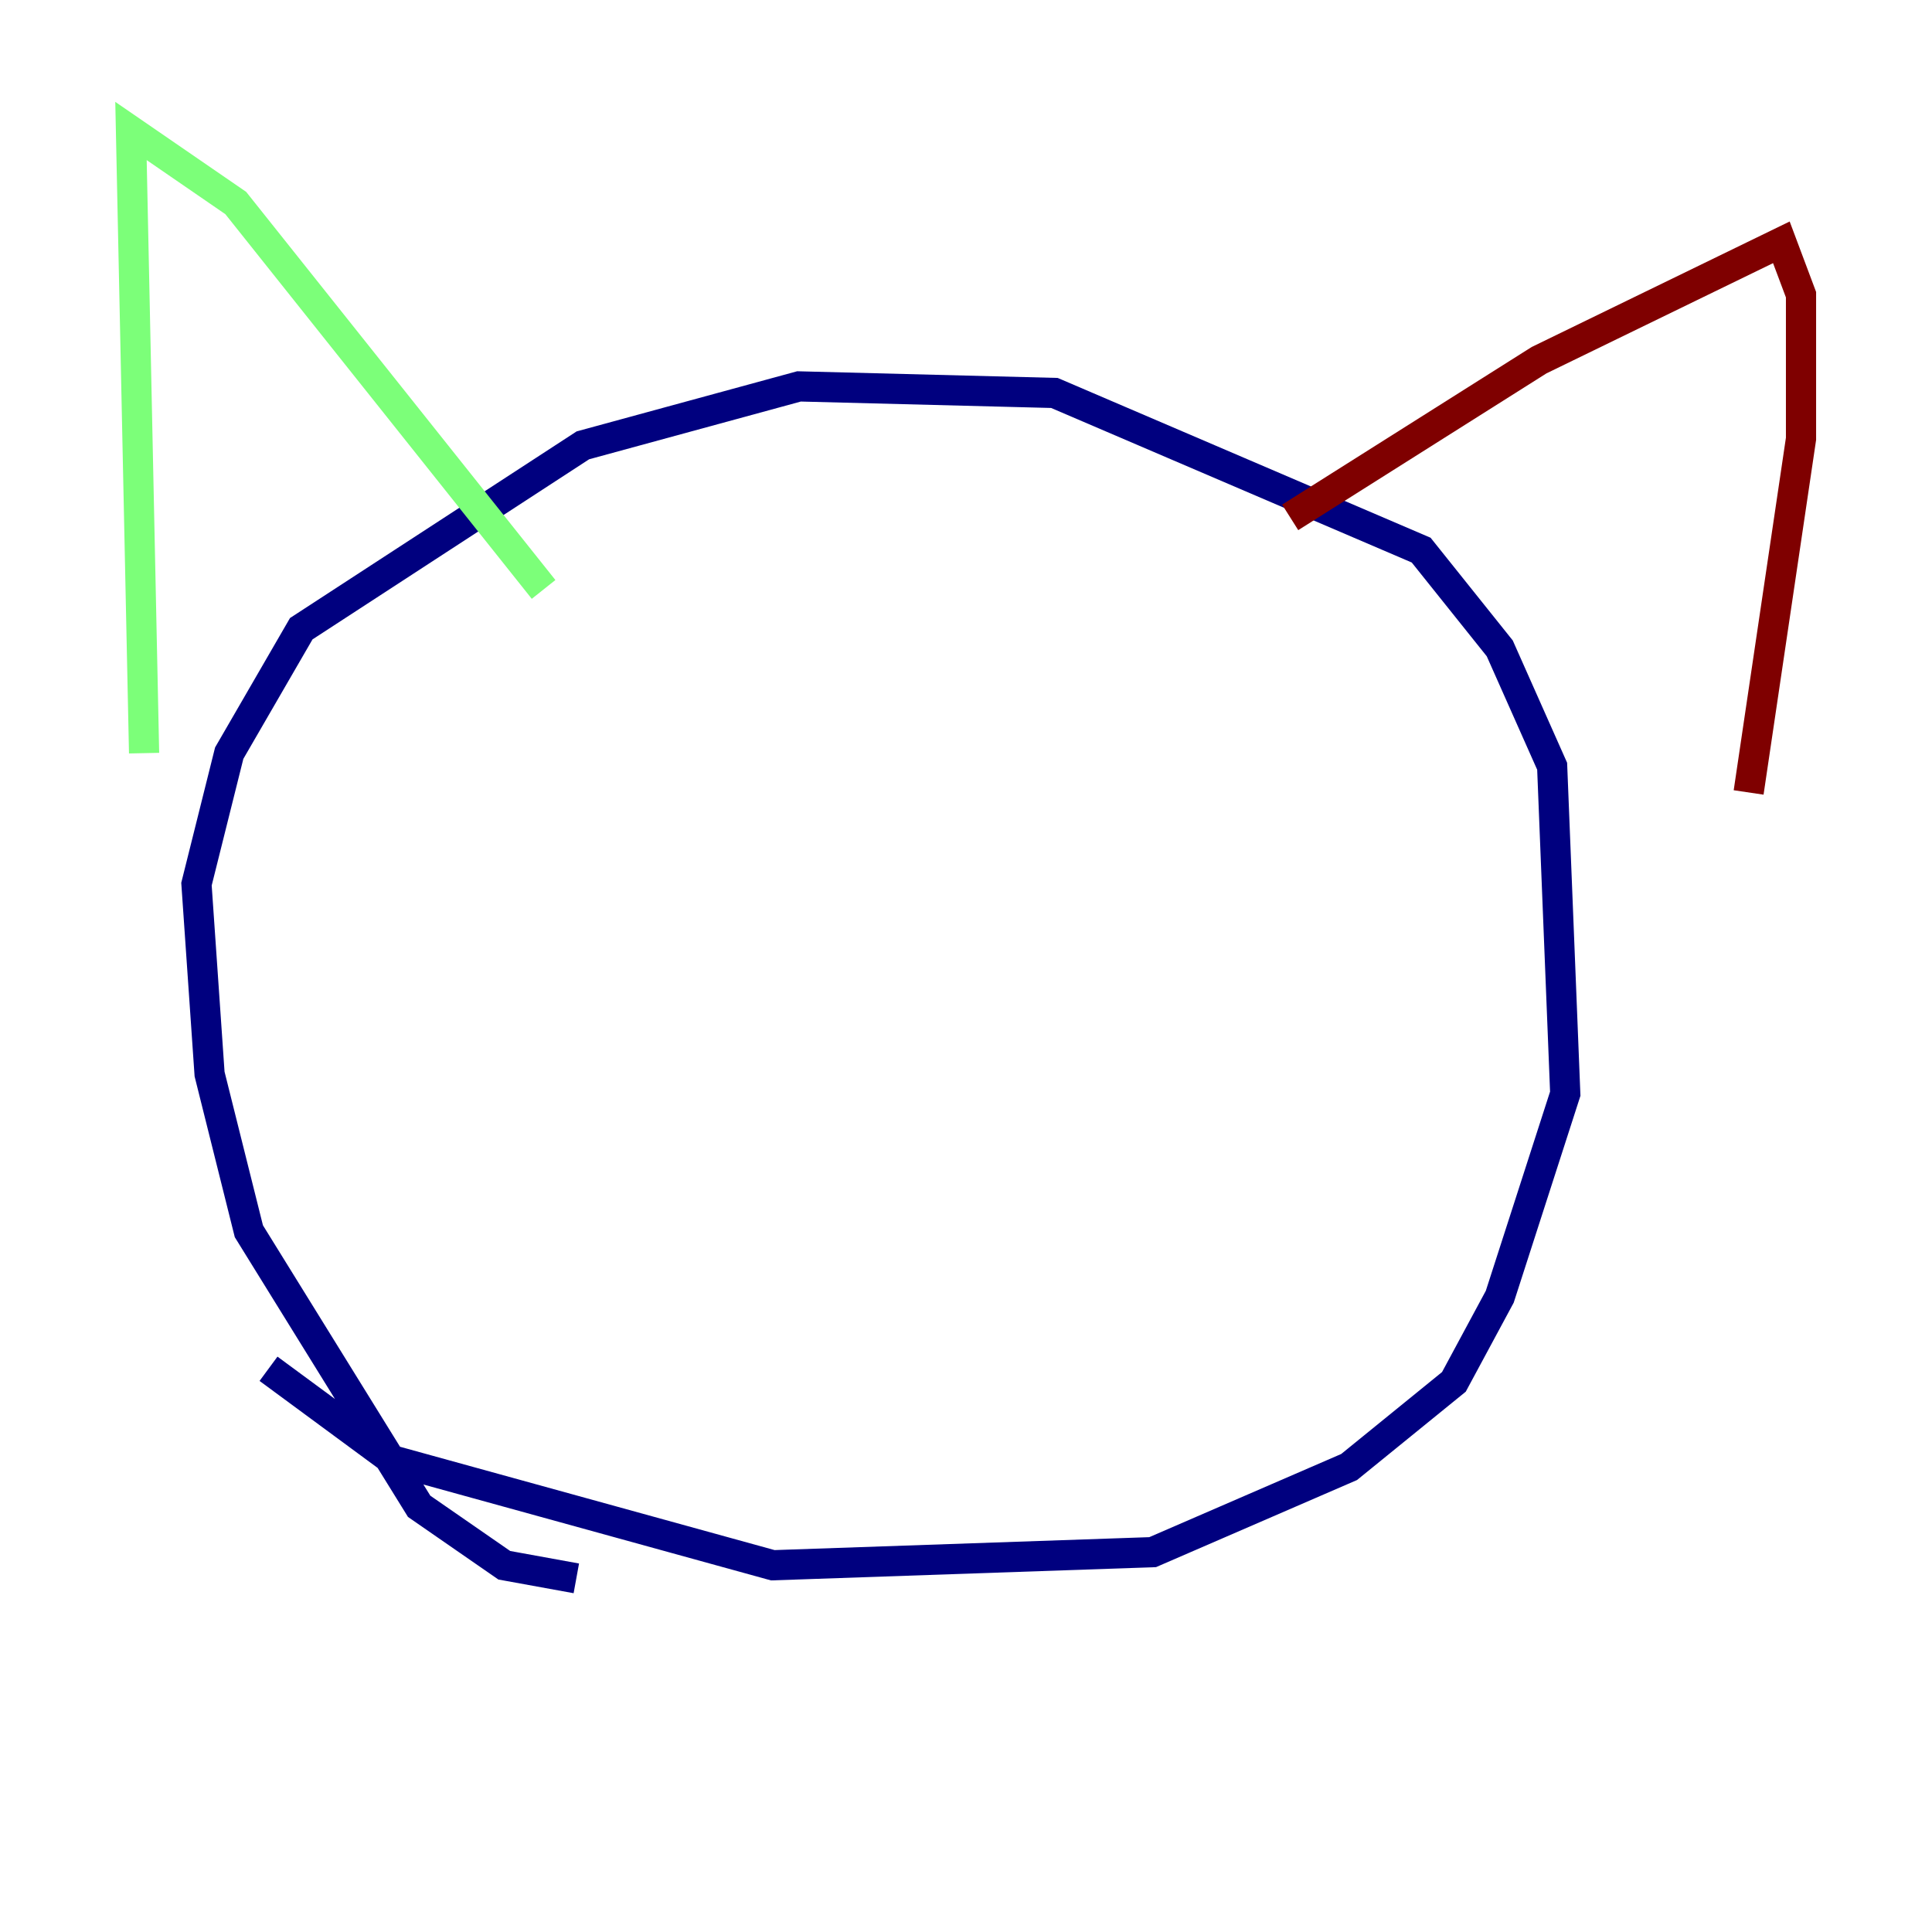 <?xml version="1.0" encoding="utf-8" ?>
<svg baseProfile="tiny" height="128" version="1.2" viewBox="0,0,128,128" width="128" xmlns="http://www.w3.org/2000/svg" xmlns:ev="http://www.w3.org/2001/xml-events" xmlns:xlink="http://www.w3.org/1999/xlink"><defs /><polyline fill="none" points="38.183,104.57 33.41,103.702 27.77,99.797 16.488,81.573 13.885,71.159 13.017,58.576 15.186,49.898 19.959,41.654 38.617,29.505 52.936,25.6 69.858,26.034 94.156,36.447 99.363,42.956 102.834,50.766 103.702,72.461 99.363,85.912 96.325,91.552 89.383,97.193 76.366,102.834 51.2,103.702 26.034,96.759 17.79,90.685" stroke="#00007f" stroke-width="2" /><polyline fill="none" points="9.546,49.898 8.678,8.678 15.62,13.451 36.014,39.051" stroke="#7cff79" stroke-width="2" /><polyline fill="none" points="85.478,34.278 101.966,23.864 118.02,16.054 119.322,19.525 119.322,29.071 115.851,52.502" stroke="#7f0000" stroke-width="2" /></svg>